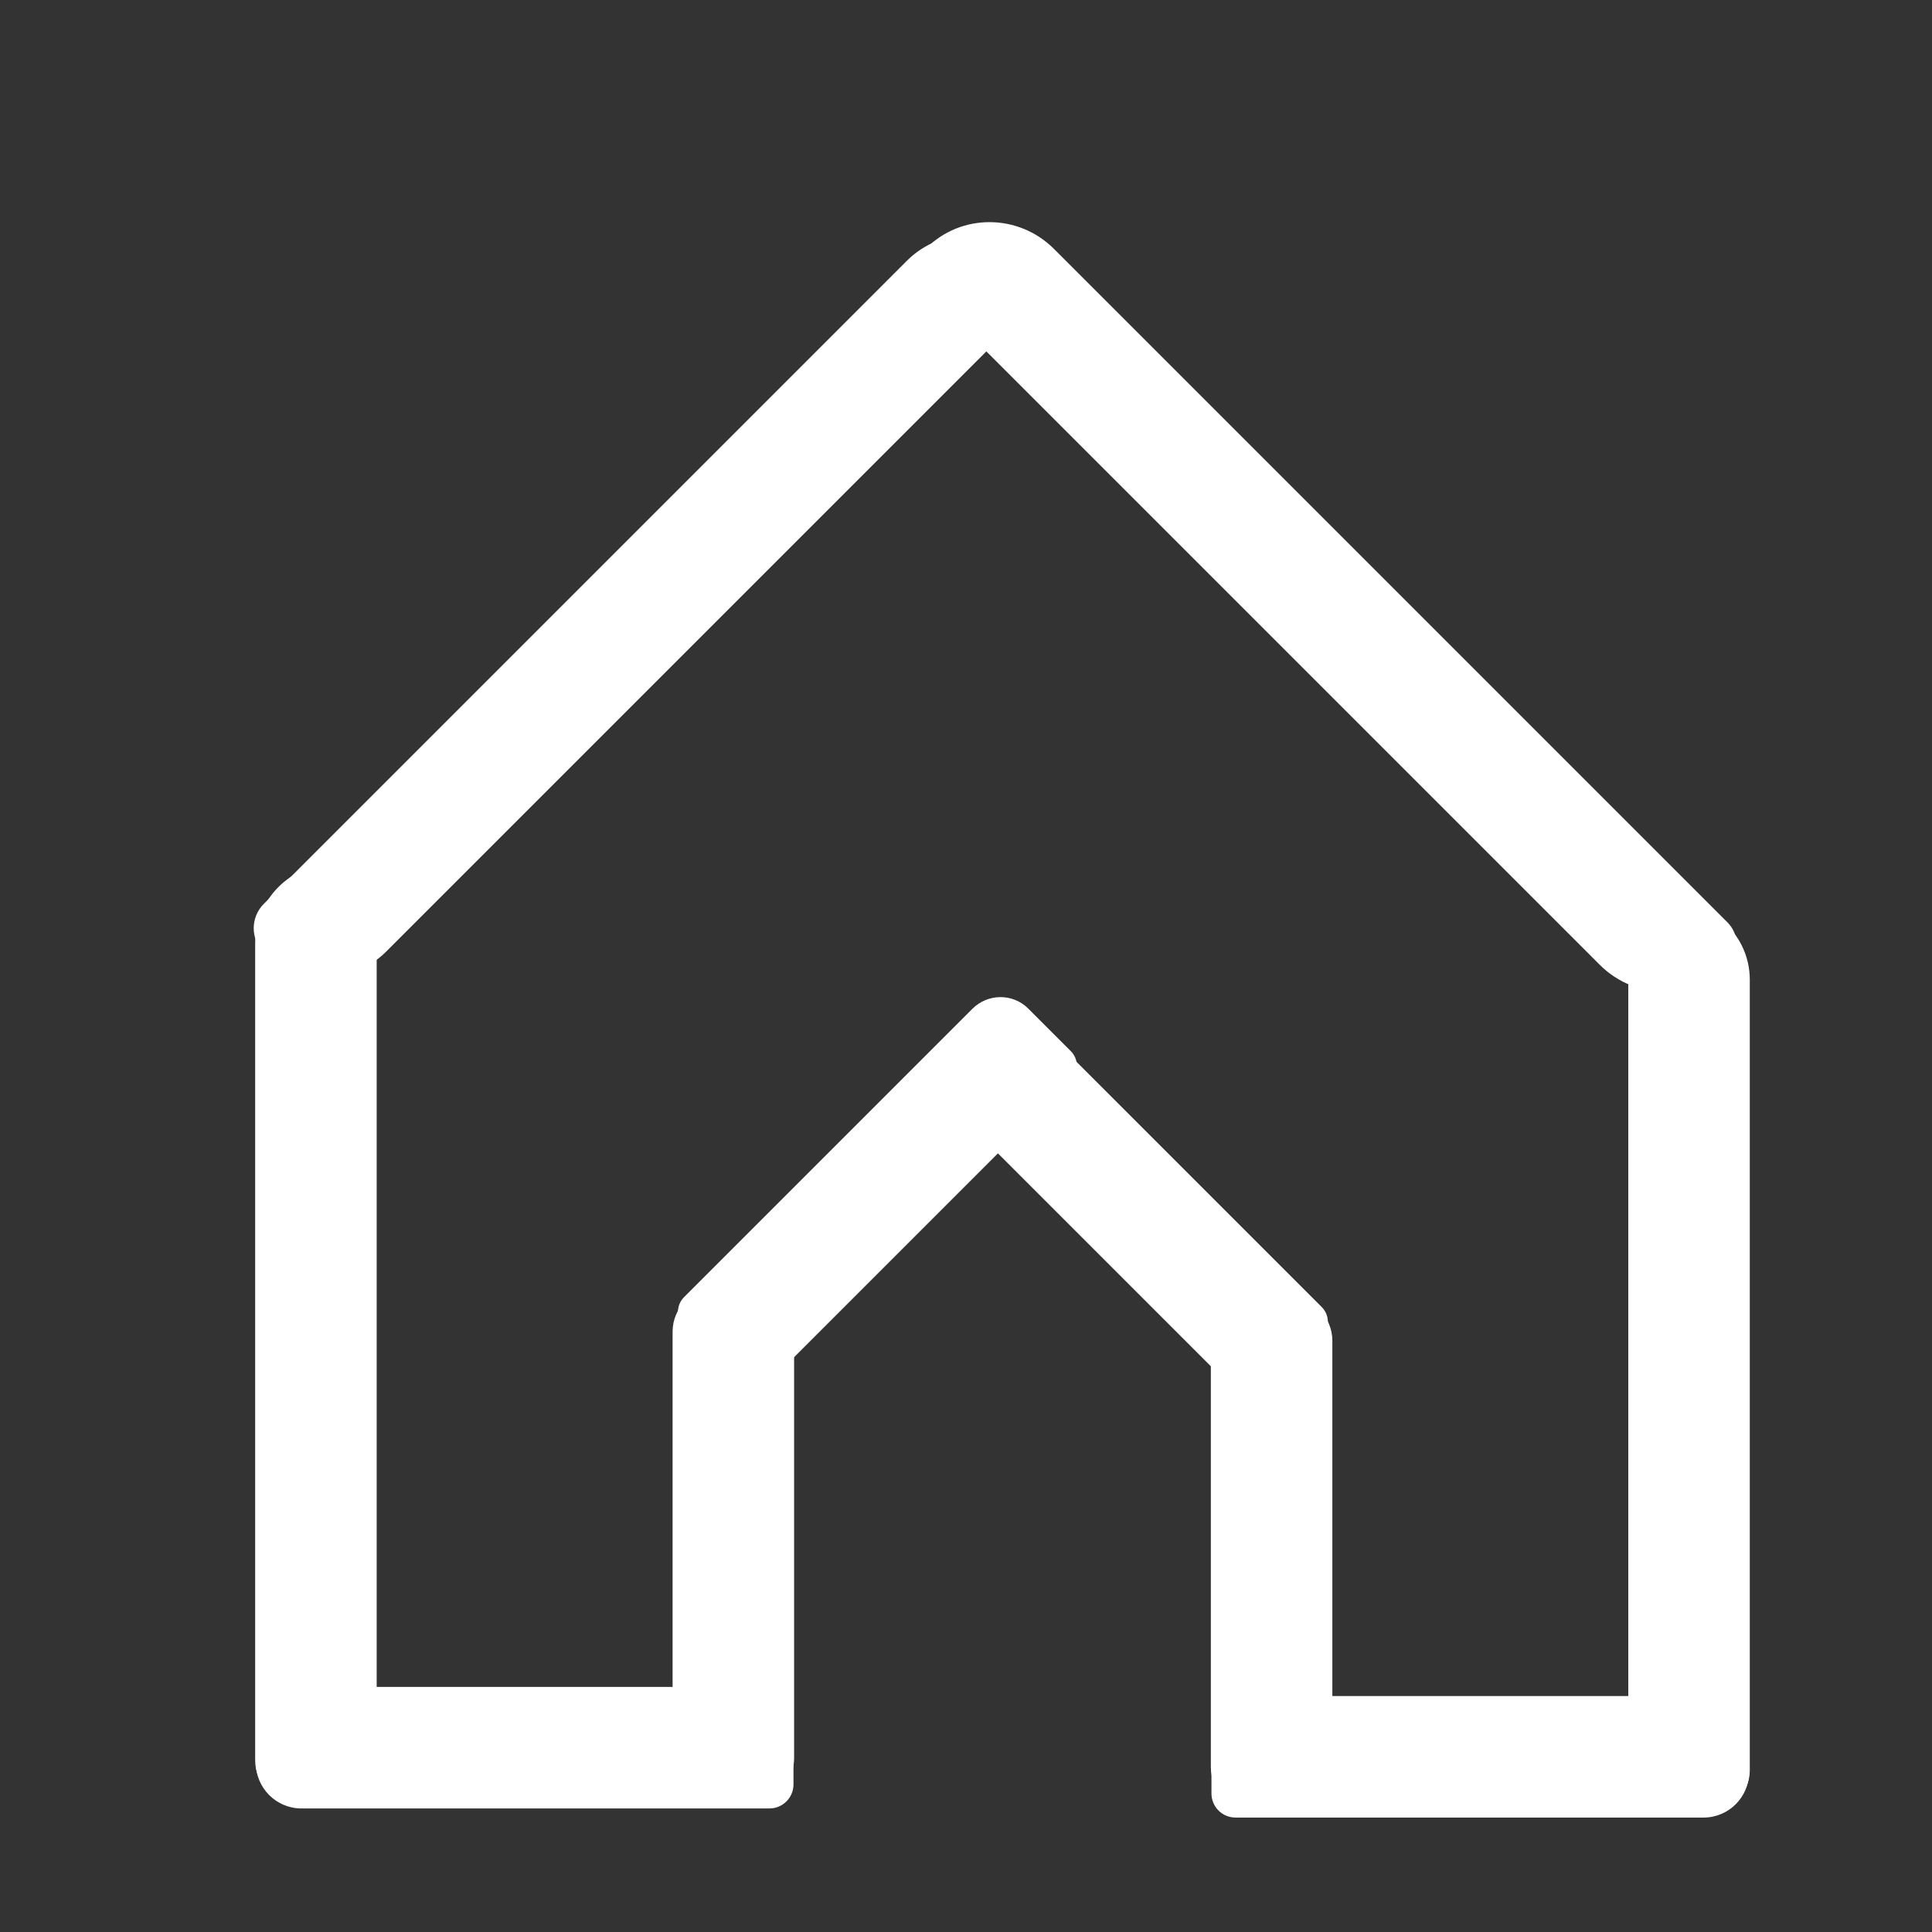 <?xml version="1.0" encoding="UTF-8" standalone="no" ?>
<!DOCTYPE svg PUBLIC "-//W3C//DTD SVG 1.1//EN" "http://www.w3.org/Graphics/SVG/1.1/DTD/svg11.dtd">
<svg xmlns="http://www.w3.org/2000/svg" xmlns:xlink="http://www.w3.org/1999/xlink" version="1.1" width="32" height="32" viewBox="0 0 500 500" xml:space="preserve">
<rect x="0" y="0" width="500" height="500" fill="#333333" stroke="none"/>
<desc>Created with Fabric.js 4.6.0</desc>
<defs>
</defs>
<g transform="matrix(0.4 0 0 3.09 81.76 344.98)" id="abXpm0JIem-QJlCgH6UfP"  >
<path style="stroke: rgb(40,222,38); stroke-width: 0; stroke-dasharray: none; stroke-linecap: butt; stroke-dashoffset: 0; stroke-linejoin: miter; stroke-miterlimit: 4; fill: rgb(255,255,255); fill-rule: nonzero; opacity: 1;" vector-effect="non-scaling-stroke"  transform=" translate(0, 0)" d="M -39.308 -32.637 C -39.308 -36.322 -16.265 -39.308 12.161 -39.308 L 12.161 -39.308 L 12.161 -39.308 C 27.154 -39.308 39.308 -37.733 39.308 -35.79 L 39.308 32.637 L 39.308 32.637 C 39.308 36.322 16.264 39.308 -12.161 39.308 L -12.161 39.308 L -12.161 39.308 C -27.154 39.308 -39.308 37.733 -39.308 35.79 z" stroke-linecap="round" />
</g>
<g transform="matrix(0.28 0.28 -2.4 2.4 167.34 156.86)" id="QvLJ8gzydsRS8AO2S1JOw"  >
<path style="stroke: rgb(40,222,38); stroke-width: 0; stroke-dasharray: none; stroke-linecap: butt; stroke-dashoffset: 0; stroke-linejoin: miter; stroke-miterlimit: 4; fill: rgb(255,255,255); fill-rule: nonzero; opacity: 1;" vector-effect="non-scaling-stroke"  transform=" translate(0, 0)" d="M -39.308 -32.649 C -39.308 -36.327 -14.059 -39.308 17.087 -39.308 L 17.087 -39.308 L 17.087 -39.308 C 29.359 -39.308 39.308 -38.133 39.308 -36.684 L 39.308 32.649 L 39.308 32.649 C 39.308 36.327 14.059 39.308 -17.087 39.308 L -17.087 39.308 L -17.087 39.308 C -29.359 39.308 -39.308 38.133 -39.308 36.684 z" stroke-linecap="round" />
</g>
<g transform="matrix(0 0.4 -1.77 0 135.78 452.3)" id="t-SATkPXi5xl9UKU23CEt"  >
<path style="stroke: rgb(40,222,38); stroke-width: 0; stroke-dasharray: none; stroke-linecap: butt; stroke-dashoffset: 0; stroke-linejoin: miter; stroke-miterlimit: 4; fill: rgb(255,255,255); fill-rule: nonzero; opacity: 1;" vector-effect="non-scaling-stroke"  transform=" translate(0, 0)" d="M -39.308 -32.645 C -39.308 -36.325 -26.077 -39.308 -9.756 -39.308 L 23.721 -39.308 L 23.721 -39.308 C 32.33 -39.308 39.308 -37.735 39.308 -35.794 L 39.308 32.645 L 39.308 32.645 C 39.308 36.325 26.077 39.308 9.756 39.308 L -23.721 39.308 L -23.721 39.308 C -32.33 39.308 -39.308 37.735 -39.308 35.794 z" stroke-linecap="round" />
</g>
<g transform="matrix(0.4 0 0 1.69 189.79 399.81)" id="tZ7lBG1HXegC2wGwHJXdk"  >
<path style="stroke: rgb(40,222,38); stroke-width: 0; stroke-dasharray: none; stroke-linecap: butt; stroke-dashoffset: 0; stroke-linejoin: miter; stroke-miterlimit: 4; fill: rgb(255,255,255); fill-rule: nonzero; opacity: 1;" vector-effect="non-scaling-stroke"  transform=" translate(0, 0)" d="M -39.308 -32.645 C -39.308 -36.325 -26.694 -39.308 -11.134 -39.308 L 24.448 -39.308 L 24.448 -39.308 C 32.655 -39.308 39.308 -37.735 39.308 -35.794 L 39.308 32.645 L 39.308 32.645 C 39.308 36.325 26.694 39.308 11.134 39.308 L -24.448 39.308 L -24.448 39.308 C -32.655 39.308 -39.308 37.735 -39.308 35.794 z" stroke-linecap="round" />
</g>
<g transform="matrix(0.28 0.28 -1.09 1.09 227.07 307.67)" id="JgLQB6ejvr9B2YGDLk9Fg"  >
<path style="stroke: rgb(40,222,38); stroke-width: 0; stroke-dasharray: none; stroke-linecap: butt; stroke-dashoffset: 0; stroke-linejoin: miter; stroke-miterlimit: 4; fill: rgb(255,255,255); fill-rule: nonzero; opacity: 1;" vector-effect="non-scaling-stroke"  transform=" translate(0, 0)" d="M -39.308 -32.64 C -39.308 -36.323 -27.807 -39.308 -13.621 -39.308 L 25.76 -39.308 L 25.76 -39.308 C 33.242 -39.308 39.308 -37.734 39.308 -35.791 L 39.308 32.64 L 39.308 32.64 C 39.308 36.323 27.807 39.308 13.621 39.308 L -25.76 39.308 L -25.76 39.308 C -33.242 39.308 -39.308 37.734 -39.308 35.791 z" stroke-linecap="round" />
</g>
<g transform="matrix(-0.4 0 0 2.99 437.12 351.16)" id="4wBZa0Tbk73PB_O9qiDJZ"  >
<path style="stroke: rgb(40,222,38); stroke-width: 0; stroke-dasharray: none; stroke-linecap: butt; stroke-dashoffset: 0; stroke-linejoin: miter; stroke-miterlimit: 4; fill: rgb(255,255,255); fill-rule: nonzero; opacity: 1;" vector-effect="non-scaling-stroke"  transform=" translate(0, 0)" d="M -39.308 -32.645 C -39.308 -36.325 -16.991 -39.308 10.54 -39.308 L 13.017 -39.308 L 13.017 -39.308 C 27.537 -39.308 39.308 -37.735 39.308 -35.794 L 39.308 32.645 L 39.308 32.645 C 39.308 36.325 16.99 39.308 -10.54 39.308 L -13.017 39.308 L -13.017 39.308 C -27.537 39.308 -39.308 37.735 -39.308 35.794 z" stroke-linecap="round" />
</g>
<g transform="matrix(-0.28 0.28 2.5 2.5 343.41 157.07)" id="OCnj0DB5H68MGjVS0oRly"  >
<path style="stroke: rgb(40,222,38); stroke-width: 0; stroke-dasharray: none; stroke-linecap: butt; stroke-dashoffset: 0; stroke-linejoin: miter; stroke-miterlimit: 4; fill: rgb(255,255,255); fill-rule: nonzero; opacity: 1;" vector-effect="non-scaling-stroke"  transform=" translate(0, 0)" d="M -39.308 -32.654 C -39.308 -36.329 -12.964 -39.308 19.533 -39.308 L 19.533 -39.308 L 19.533 -39.308 C 30.454 -39.308 39.308 -38.307 39.308 -37.072 L 39.308 32.654 L 39.308 32.654 C 39.308 36.329 12.964 39.308 -19.533 39.308 L -19.533 39.308 L -19.533 39.308 C -30.454 39.308 -39.308 38.307 -39.308 37.072 z" stroke-linecap="round" />
</g>
<g transform="matrix(0 0.4 1.77 0 383.1 454.66)" id="uktZX5mRrylasQDI-hfBt"  >
<path style="stroke: rgb(40,222,38); stroke-width: 0; stroke-dasharray: none; stroke-linecap: butt; stroke-dashoffset: 0; stroke-linejoin: miter; stroke-miterlimit: 4; fill: rgb(255,255,255); fill-rule: nonzero; opacity: 1;" vector-effect="non-scaling-stroke"  transform=" translate(0, 0)" d="M -39.308 -32.645 C -39.308 -36.325 -26.077 -39.308 -9.756 -39.308 L 23.721 -39.308 L 23.721 -39.308 C 32.33 -39.308 39.308 -37.735 39.308 -35.794 L 39.308 32.645 L 39.308 32.645 C 39.308 36.325 26.077 39.308 9.756 39.308 L -23.721 39.308 L -23.721 39.308 C -32.33 39.308 -39.308 37.735 -39.308 35.794 z" stroke-linecap="round" />
</g>
<g transform="matrix(-0.4 0 0 1.69 329.09 402.16)" id="ETleFo1-Iyqn0lm-J3LMz"  >
<path style="stroke: rgb(40,222,38); stroke-width: 0; stroke-dasharray: none; stroke-linecap: butt; stroke-dashoffset: 0; stroke-linejoin: miter; stroke-miterlimit: 4; fill: rgb(255,255,255); fill-rule: nonzero; opacity: 1;" vector-effect="non-scaling-stroke"  transform=" translate(0, 0)" d="M -39.308 -32.645 C -39.308 -36.325 -26.694 -39.308 -11.134 -39.308 L 24.448 -39.308 L 24.448 -39.308 C 32.655 -39.308 39.308 -37.735 39.308 -35.794 L 39.308 32.645 L 39.308 32.645 C 39.308 36.325 26.694 39.308 11.134 39.308 L -24.448 39.308 L -24.448 39.308 C -32.655 39.308 -39.308 37.735 -39.308 35.794 z" stroke-linecap="round" />
</g>
<g transform="matrix(-0.28 0.28 1.1 1.1 291.66 309.87)" id="PcNv8DjkOtOpDuYLCSmWK"  >
<path style="stroke: rgb(40,222,38); stroke-width: 0; stroke-dasharray: none; stroke-linecap: butt; stroke-dashoffset: 0; stroke-linejoin: miter; stroke-miterlimit: 4; fill: rgb(255,255,255); fill-rule: nonzero; opacity: 1;" vector-effect="non-scaling-stroke"  transform=" translate(0, 0)" d="M -39.308 -32.656 C -39.308 -36.33 -27.767 -39.308 -13.531 -39.308 L 25.712 -39.308 L 25.712 -39.308 C 33.221 -39.308 39.308 -37.737 39.308 -35.799 L 39.308 32.656 L 39.308 32.656 C 39.308 36.33 27.767 39.308 13.531 39.308 L -25.712 39.308 L -25.712 39.308 C -33.221 39.308 -39.308 37.737 -39.308 35.799 z" stroke-linecap="round" />
</g>
</svg>